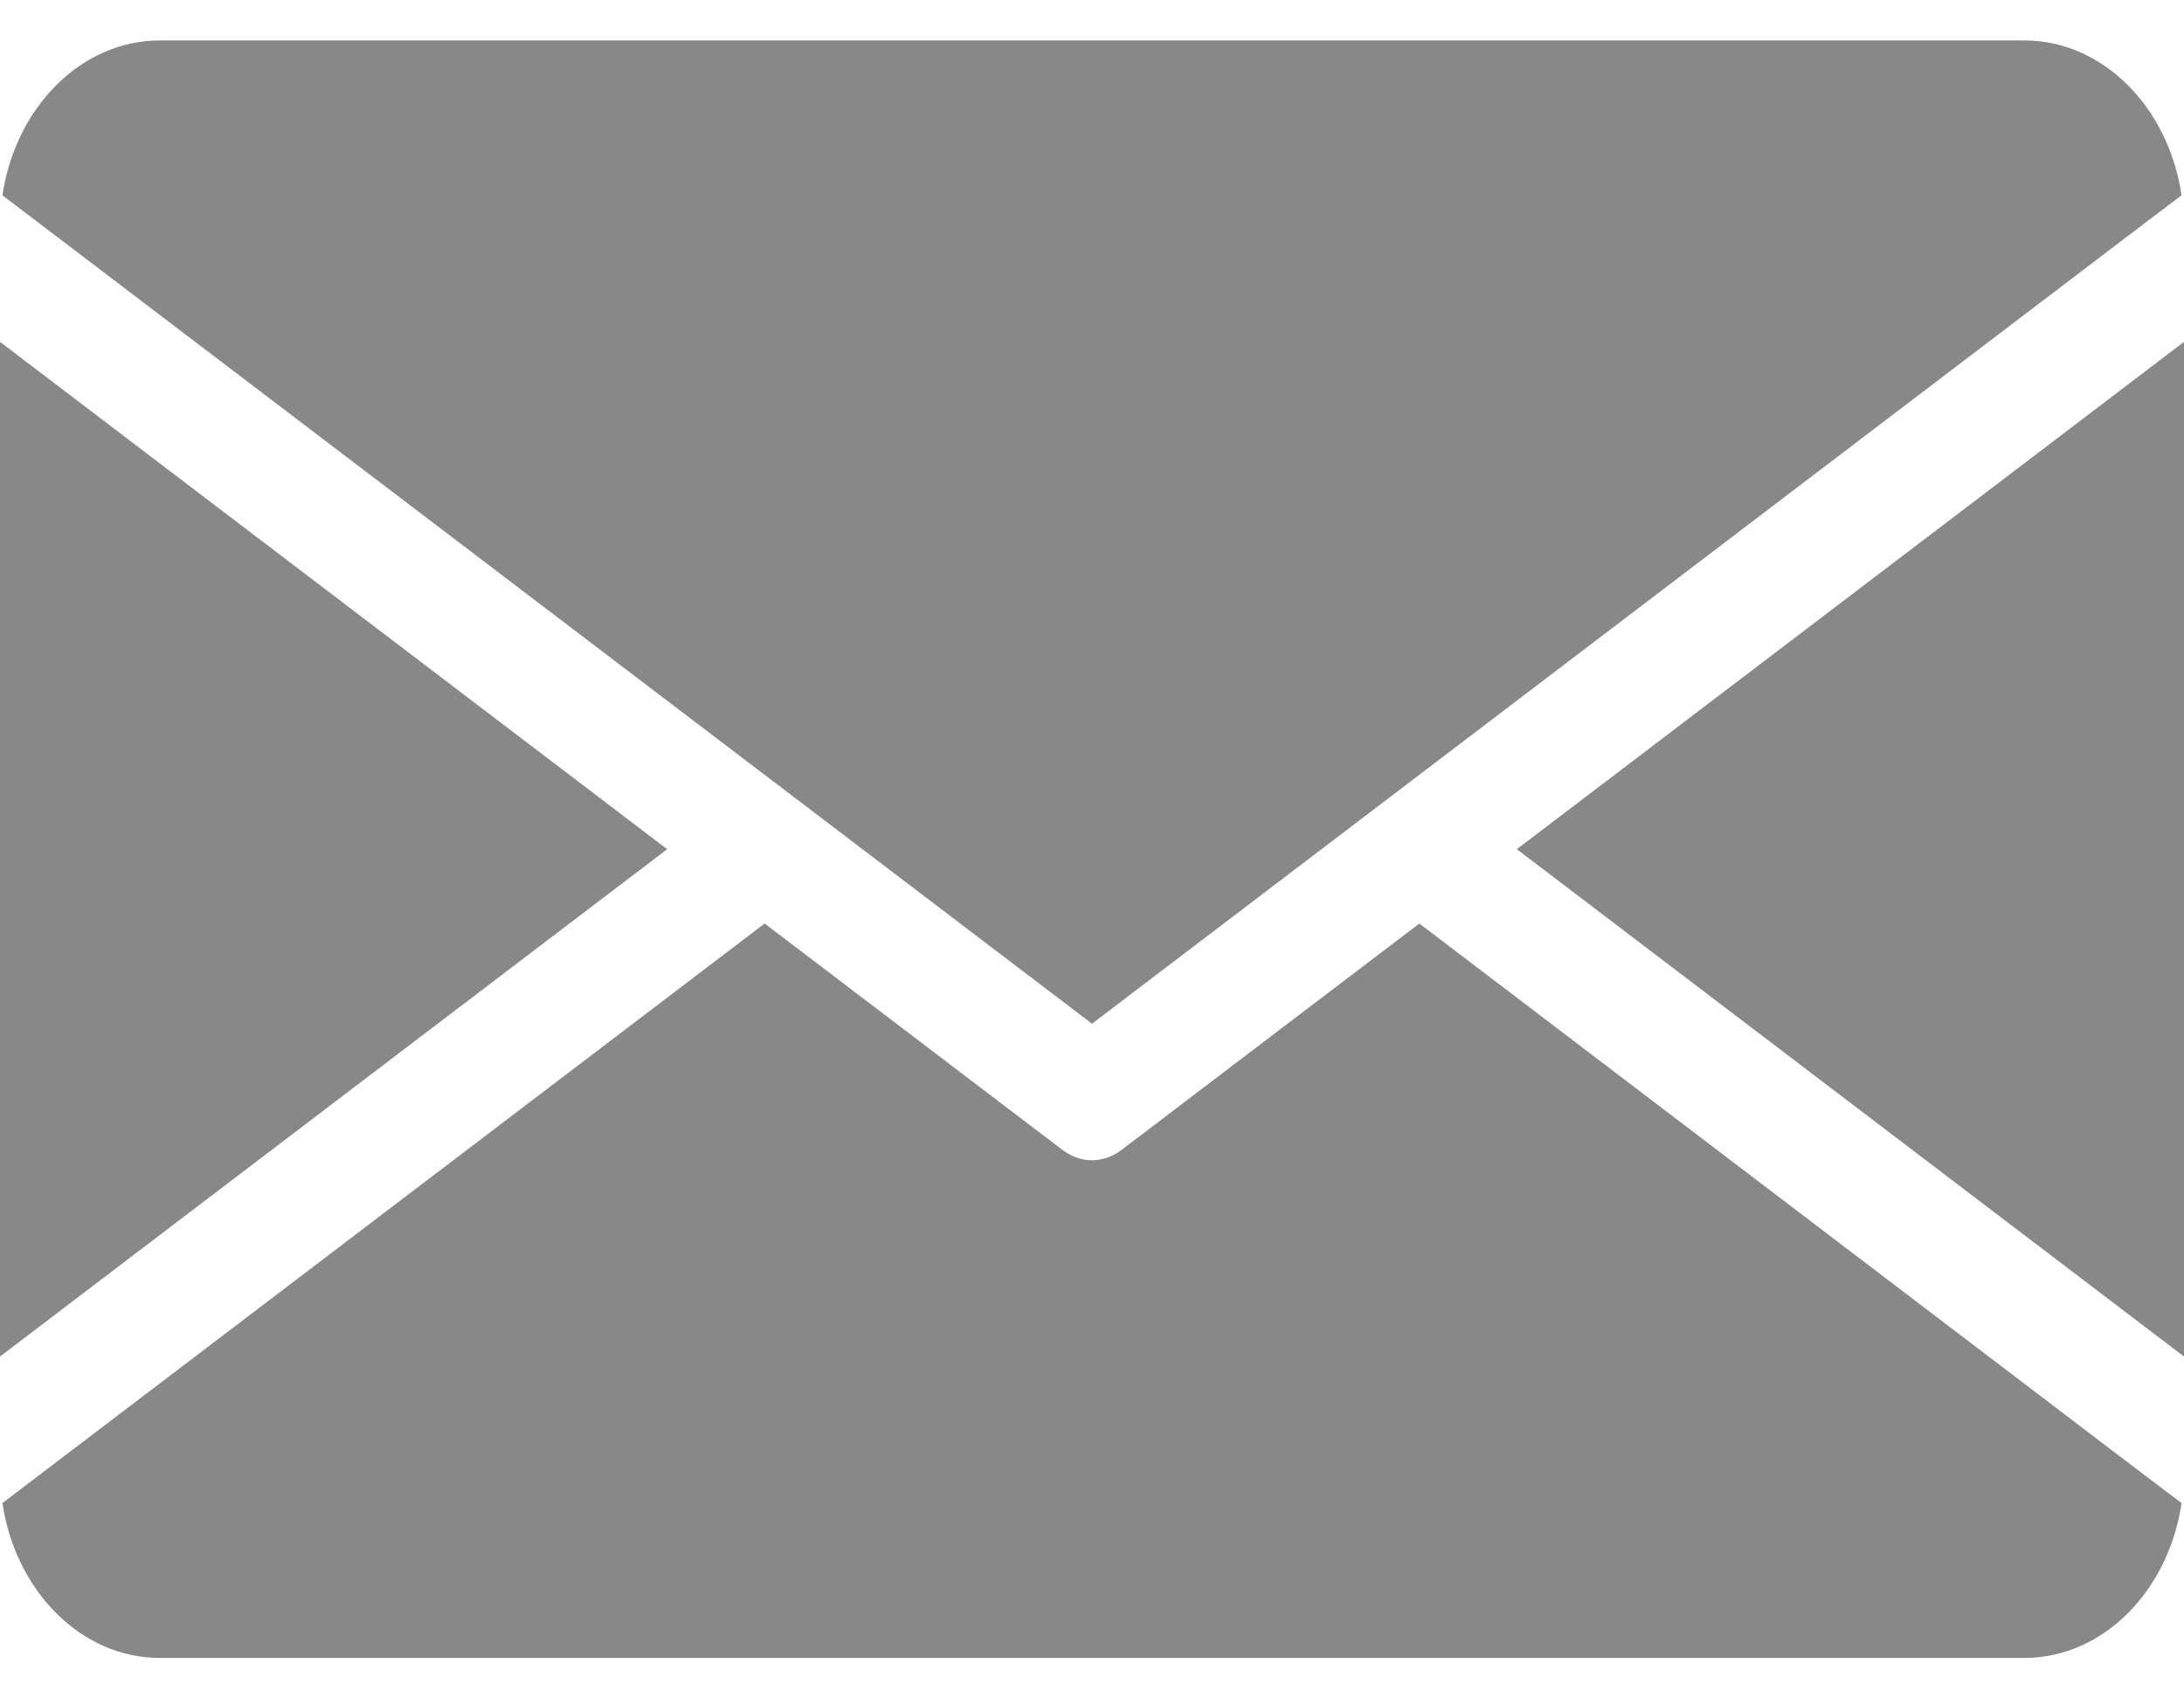 <svg width="27" height="21" viewBox="0 0 27 21" fill="none" xmlns="http://www.w3.org/2000/svg">
<path d="M8.248 10.5L0 16.773V4.227L8.248 10.5ZM18.752 10.5L27 16.773V4.227L18.752 10.5ZM17.547 11.419L13.859 14.223C13.75 14.304 13.625 14.346 13.5 14.346C13.375 14.346 13.25 14.304 13.141 14.223L9.453 11.419L0.547 18.192L0.03 18.585C0.191 19.669 1.001 20.5 1.976 20.5H25.024C25.999 20.5 26.809 19.673 26.97 18.585L26.45 18.192L17.547 11.419ZM13.5 12.658L26.45 2.808L26.97 2.415C26.809 1.327 25.999 0.5 25.024 0.5H1.976C1.001 0.5 0.191 1.331 0.03 2.415L0.547 2.808L13.5 12.658Z" fill="#888888"/>
</svg>
